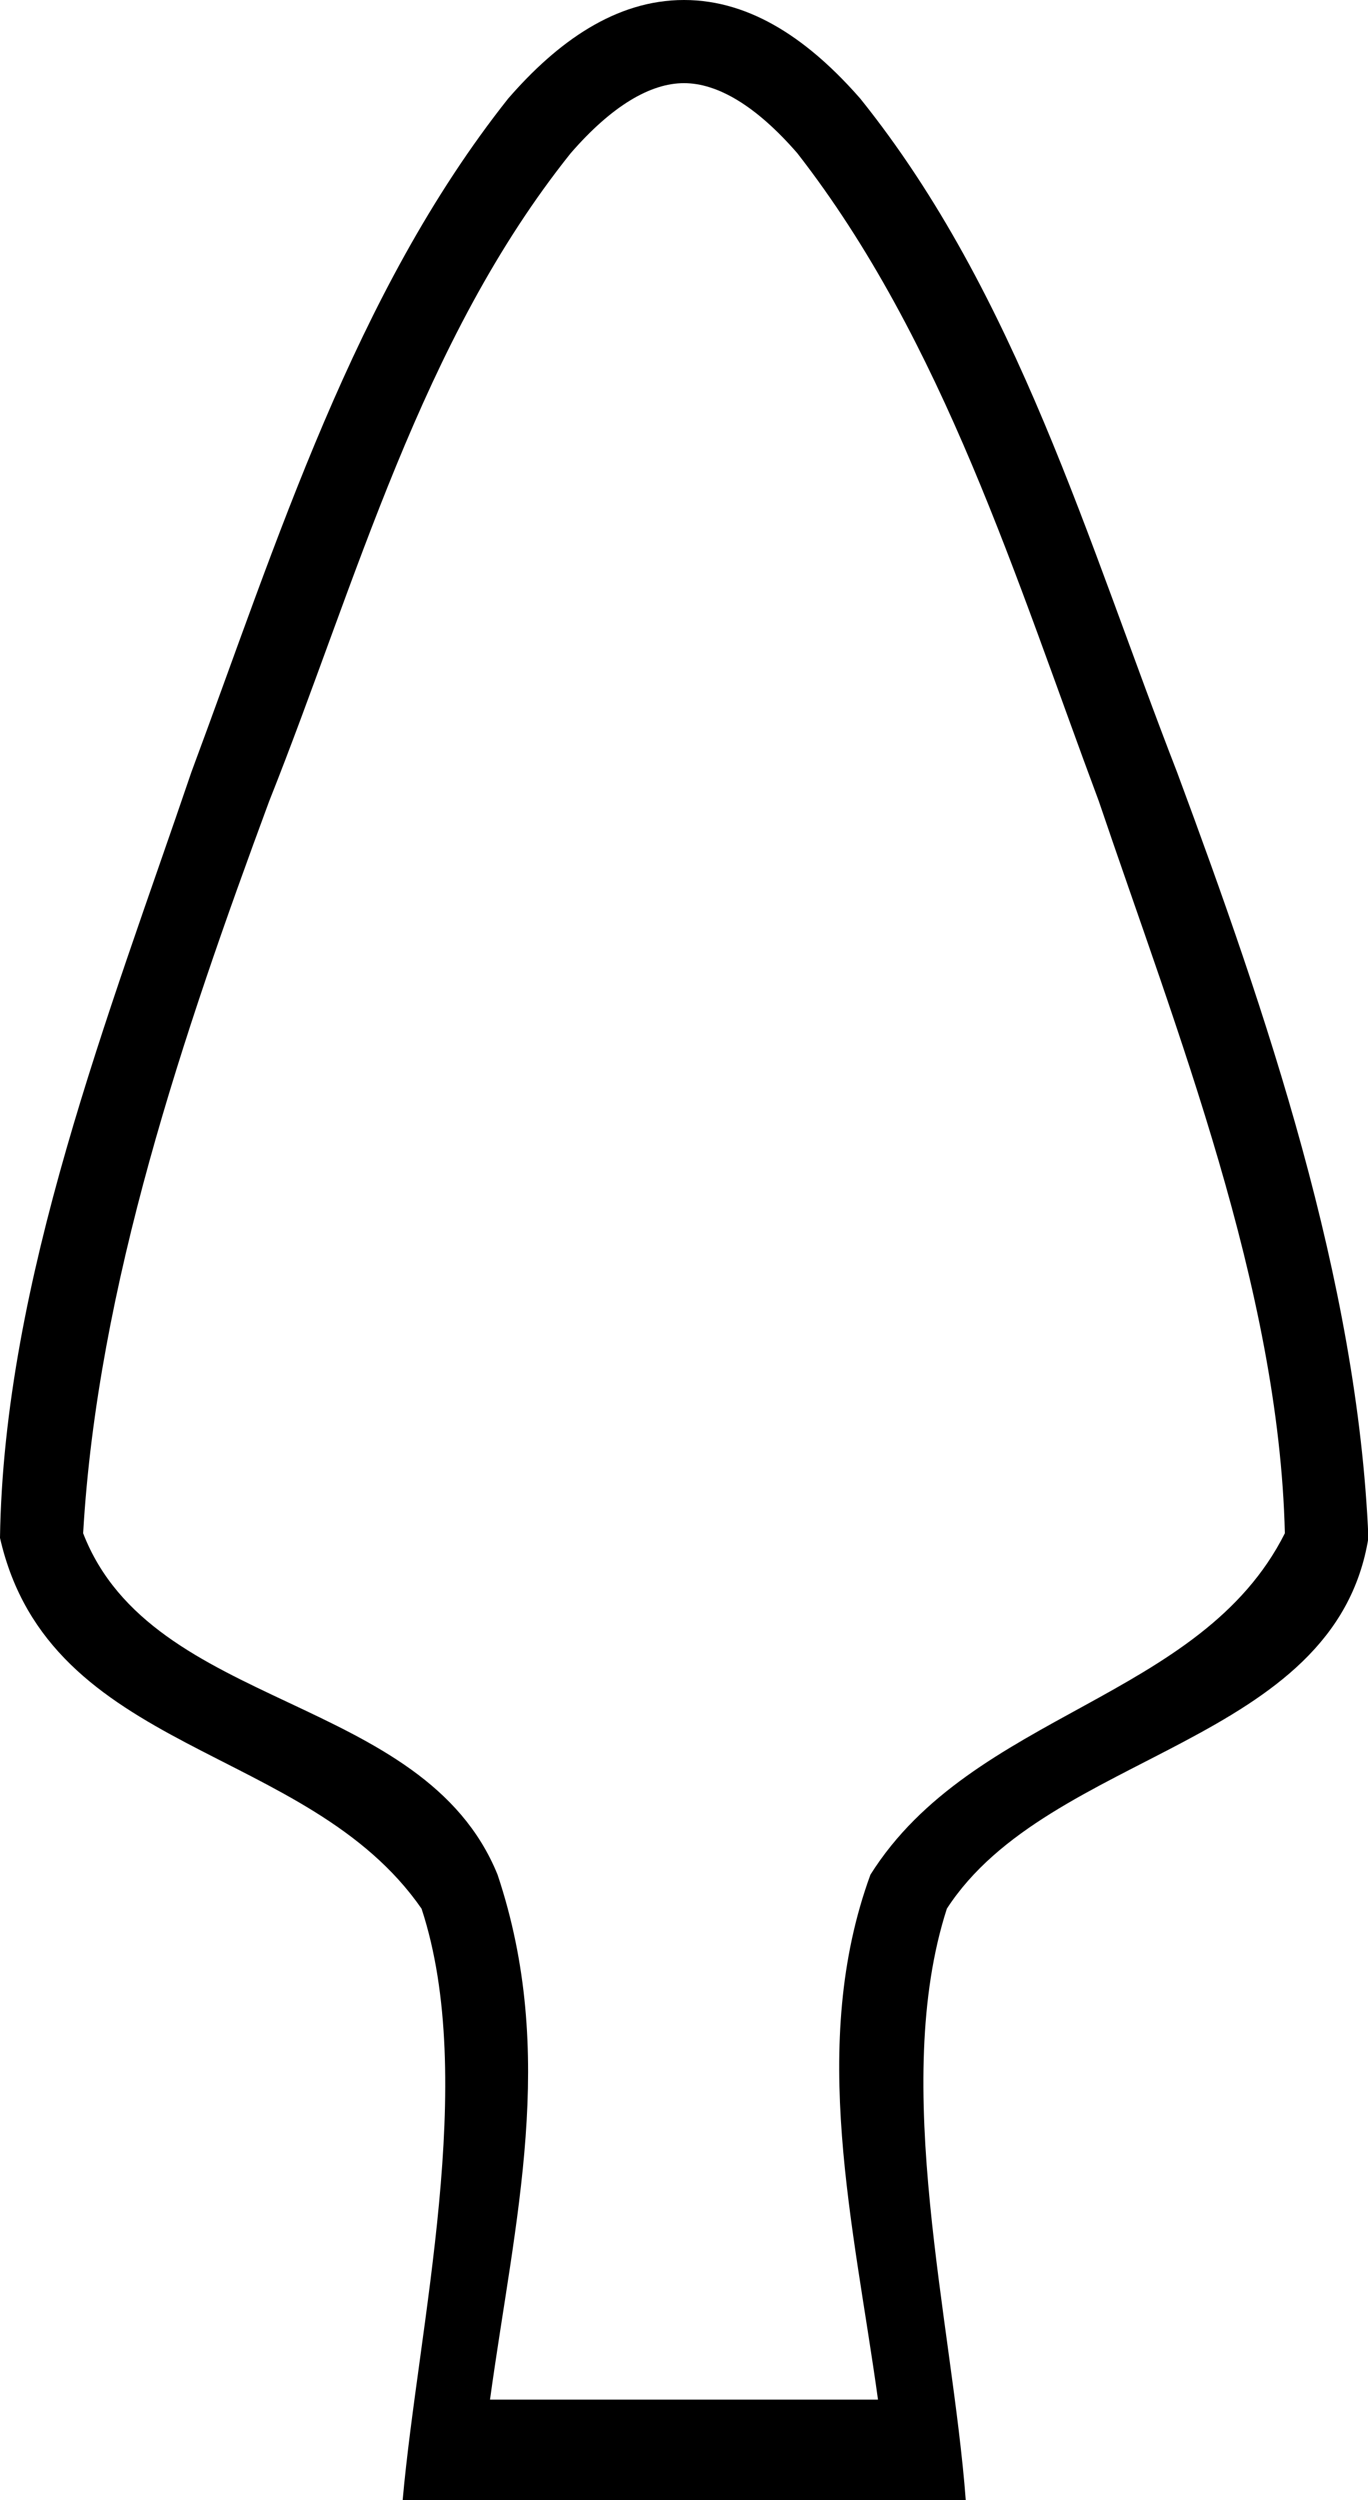 <svg xmlns="http://www.w3.org/2000/svg" viewBox="0 0 325.8 595.3"><path d="M162.9 0c-16.3 0-30.2 10-41.9 23.5C84.3 69.8 66 129 45.6 183.8 26.1 241.2.9 304.9 0 366.2c11.8 51.9 73.1 48.9 100.4 88.3 13.4 40.8-.8 99.3-4.5 140.8H230c-3.2-42.4-18-98.9-4.5-140.8 24.4-37.7 92.4-38.8 100.4-88.3-2.6-61.6-24.3-125-45.6-182.4-21.3-54.8-38-113.7-75.4-160.3C193.1 10 179.2 0 162.9 0zm0 19.8c8 0 17.2 5.4 27 16.7 34.8 44.7 52.2 101.8 71.8 154.3 18.5 54.7 42.9 115.9 44.3 174.3-20 39.8-74.3 42.5-98.7 81.3-14.8 40.5-3.9 83.6 1.8 125h-92.4c5.9-43 16.1-82.2 1.8-125-17.6-43.3-82.3-38.9-98.7-81.3 3.4-59 23.9-119.1 44.3-174.3 20.9-52.5 36-109.5 71.8-154.3 9.8-11.3 19-16.7 27-16.7z"/></svg>